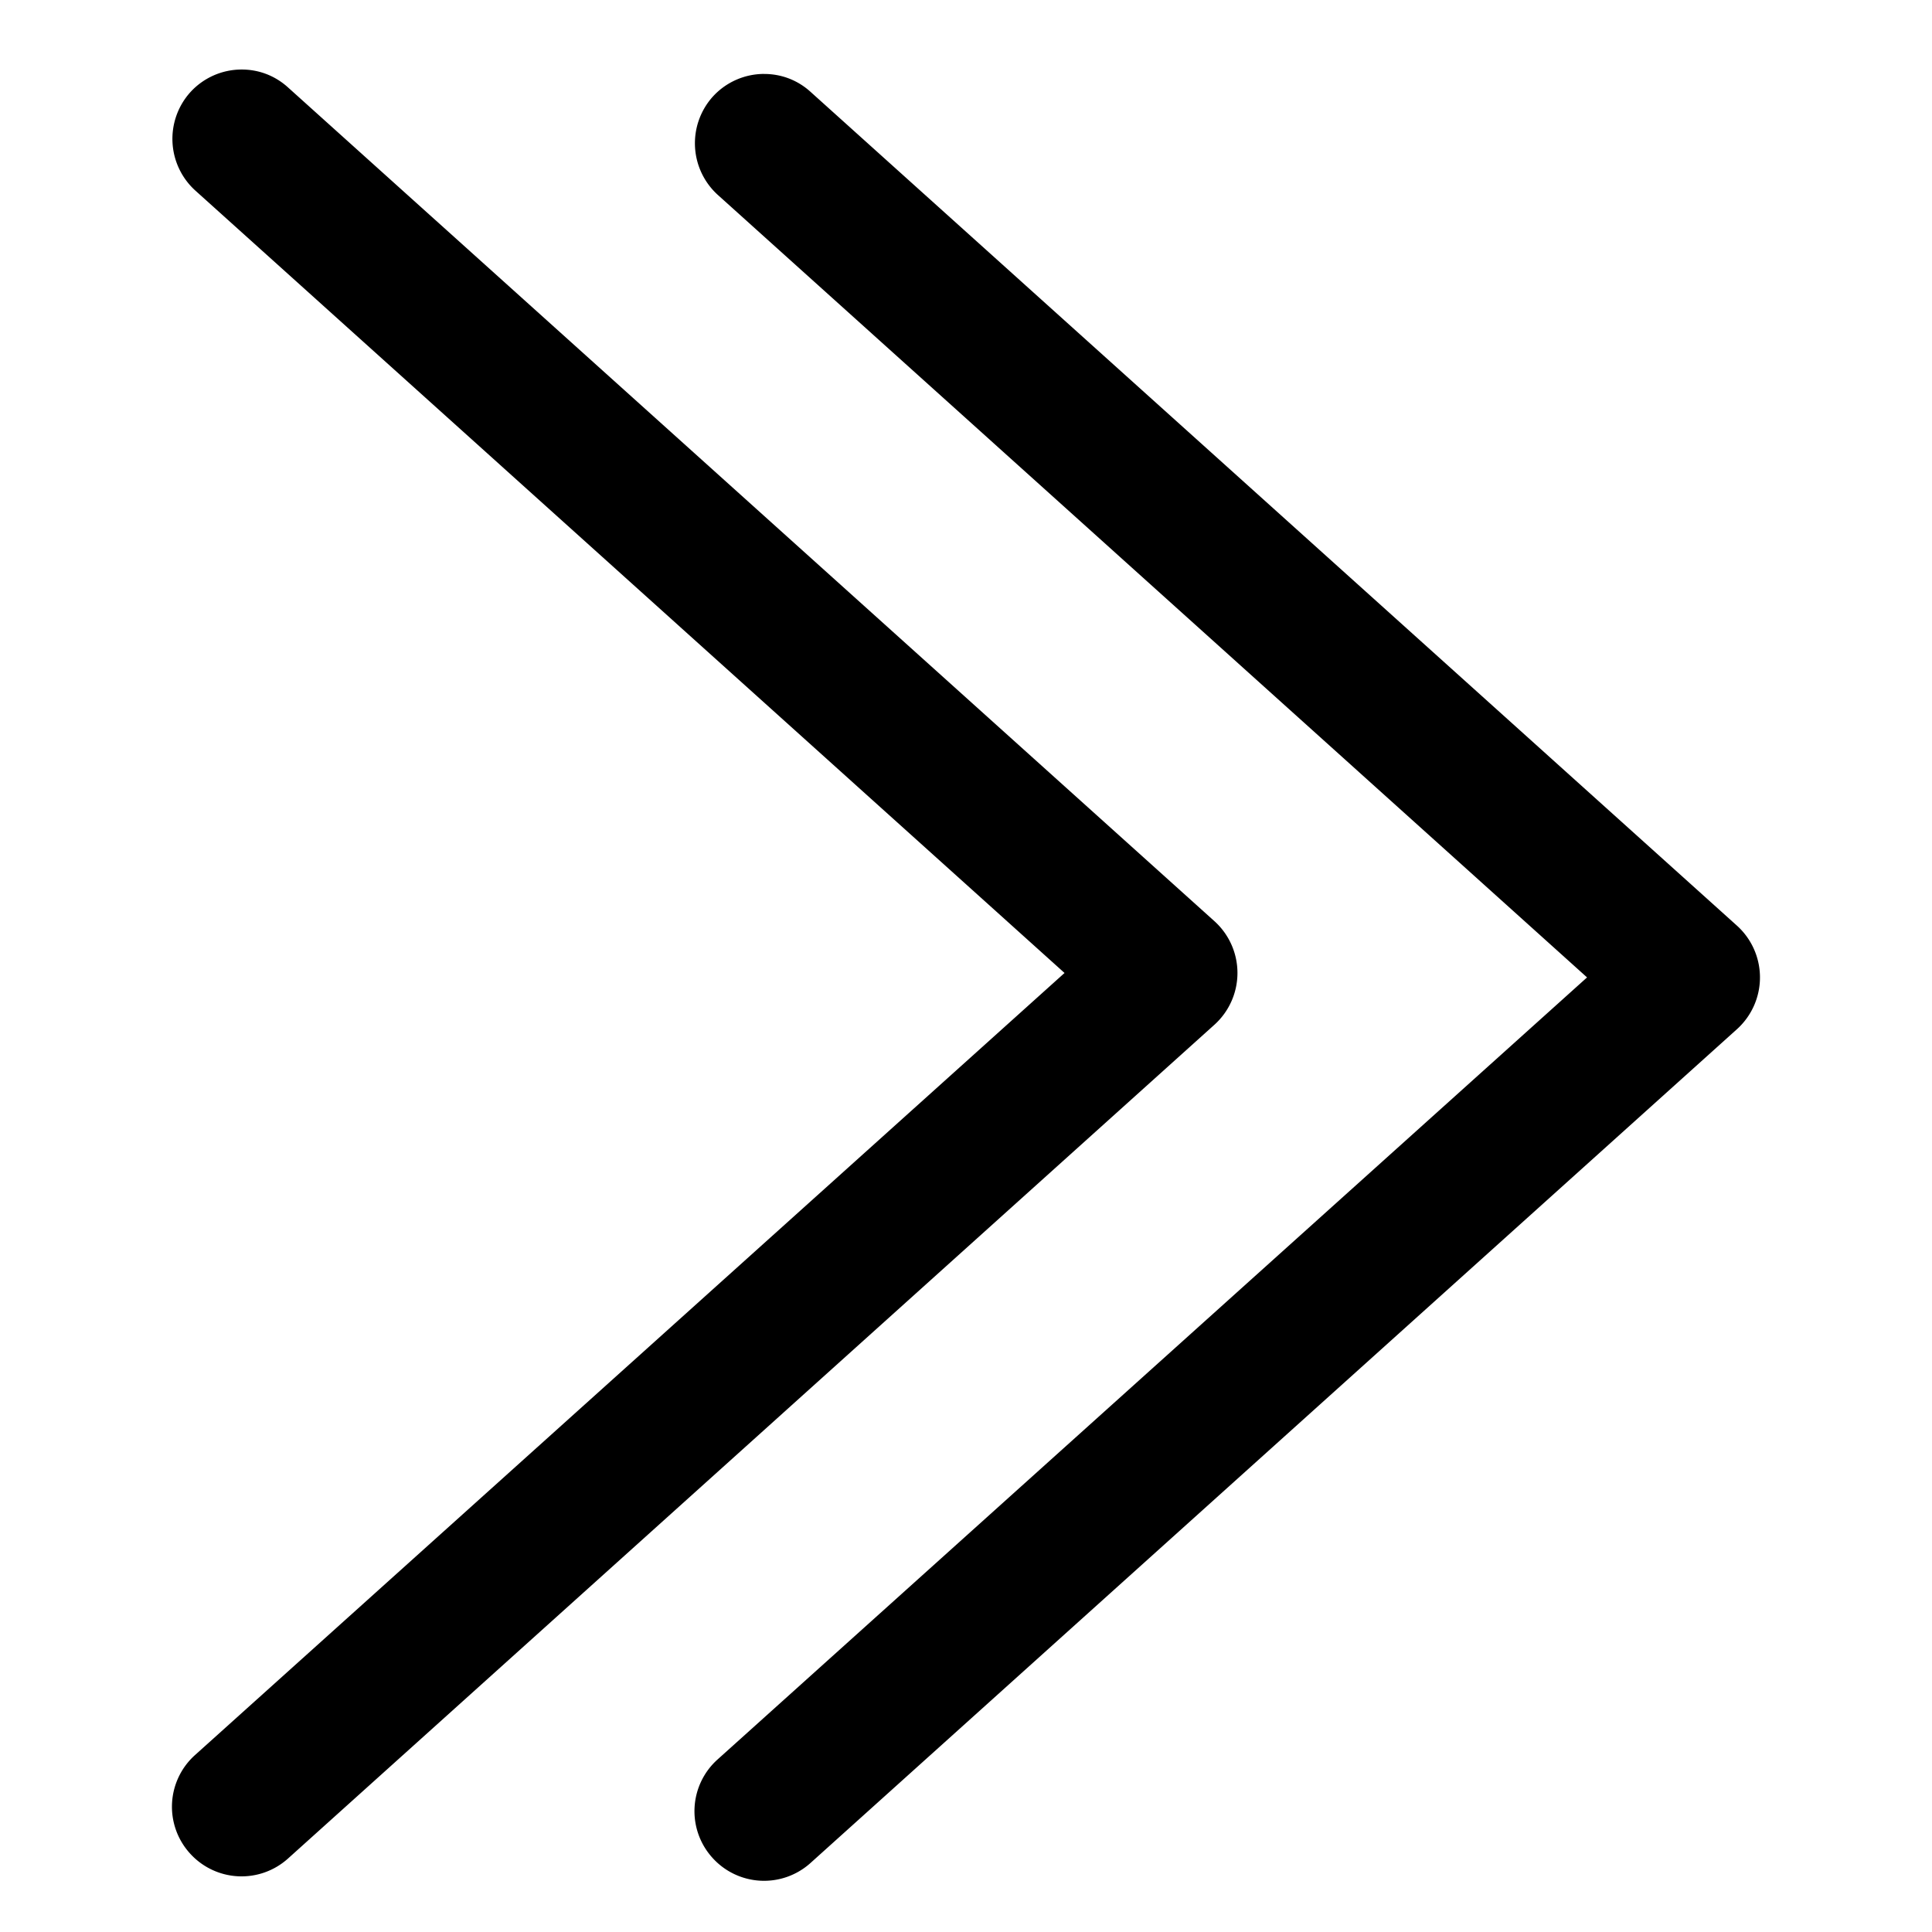 <?xml version="1.0" standalone="no"?><!DOCTYPE svg PUBLIC "-//W3C//DTD SVG 1.1//EN" "http://www.w3.org/Graphics/SVG/1.1/DTD/svg11.dtd"><svg t="1590543065918" class="icon" viewBox="0 0 1024 1024" version="1.1" xmlns="http://www.w3.org/2000/svg" p-id="2583" xmlns:xlink="http://www.w3.org/1999/xlink" width="200" height="200"><defs><style type="text/css"></style></defs><path d="M405.056 39.2c8.848 0 17.52 3.104 24.56 9.488L920.736 490.72a36.96 36.96 0 0 1 0 54.672L429.616 987.392a36.8 36.8 0 0 1-52.064-2.784 36.8 36.8 0 0 1 2.784-52.064l460.832-414.496L380.512 103.36a36.96 36.96 0 0 1-2.784-52.064 36.8 36.8 0 0 1 27.328-12.112zM128.112 36.848c8.848 0 17.52 3.12 24.56 9.504l491.12 442a36.96 36.96 0 0 1 0 54.672L152.672 985.04a36.8 36.8 0 0 1-52.064-2.784 36.8 36.8 0 0 1 2.784-52.064l460.832-414.496L103.552 101.024A36.96 36.96 0 0 1 100.8 48.96a36.8 36.8 0 0 1 27.328-12.112z" p-id="2584"></path></svg>